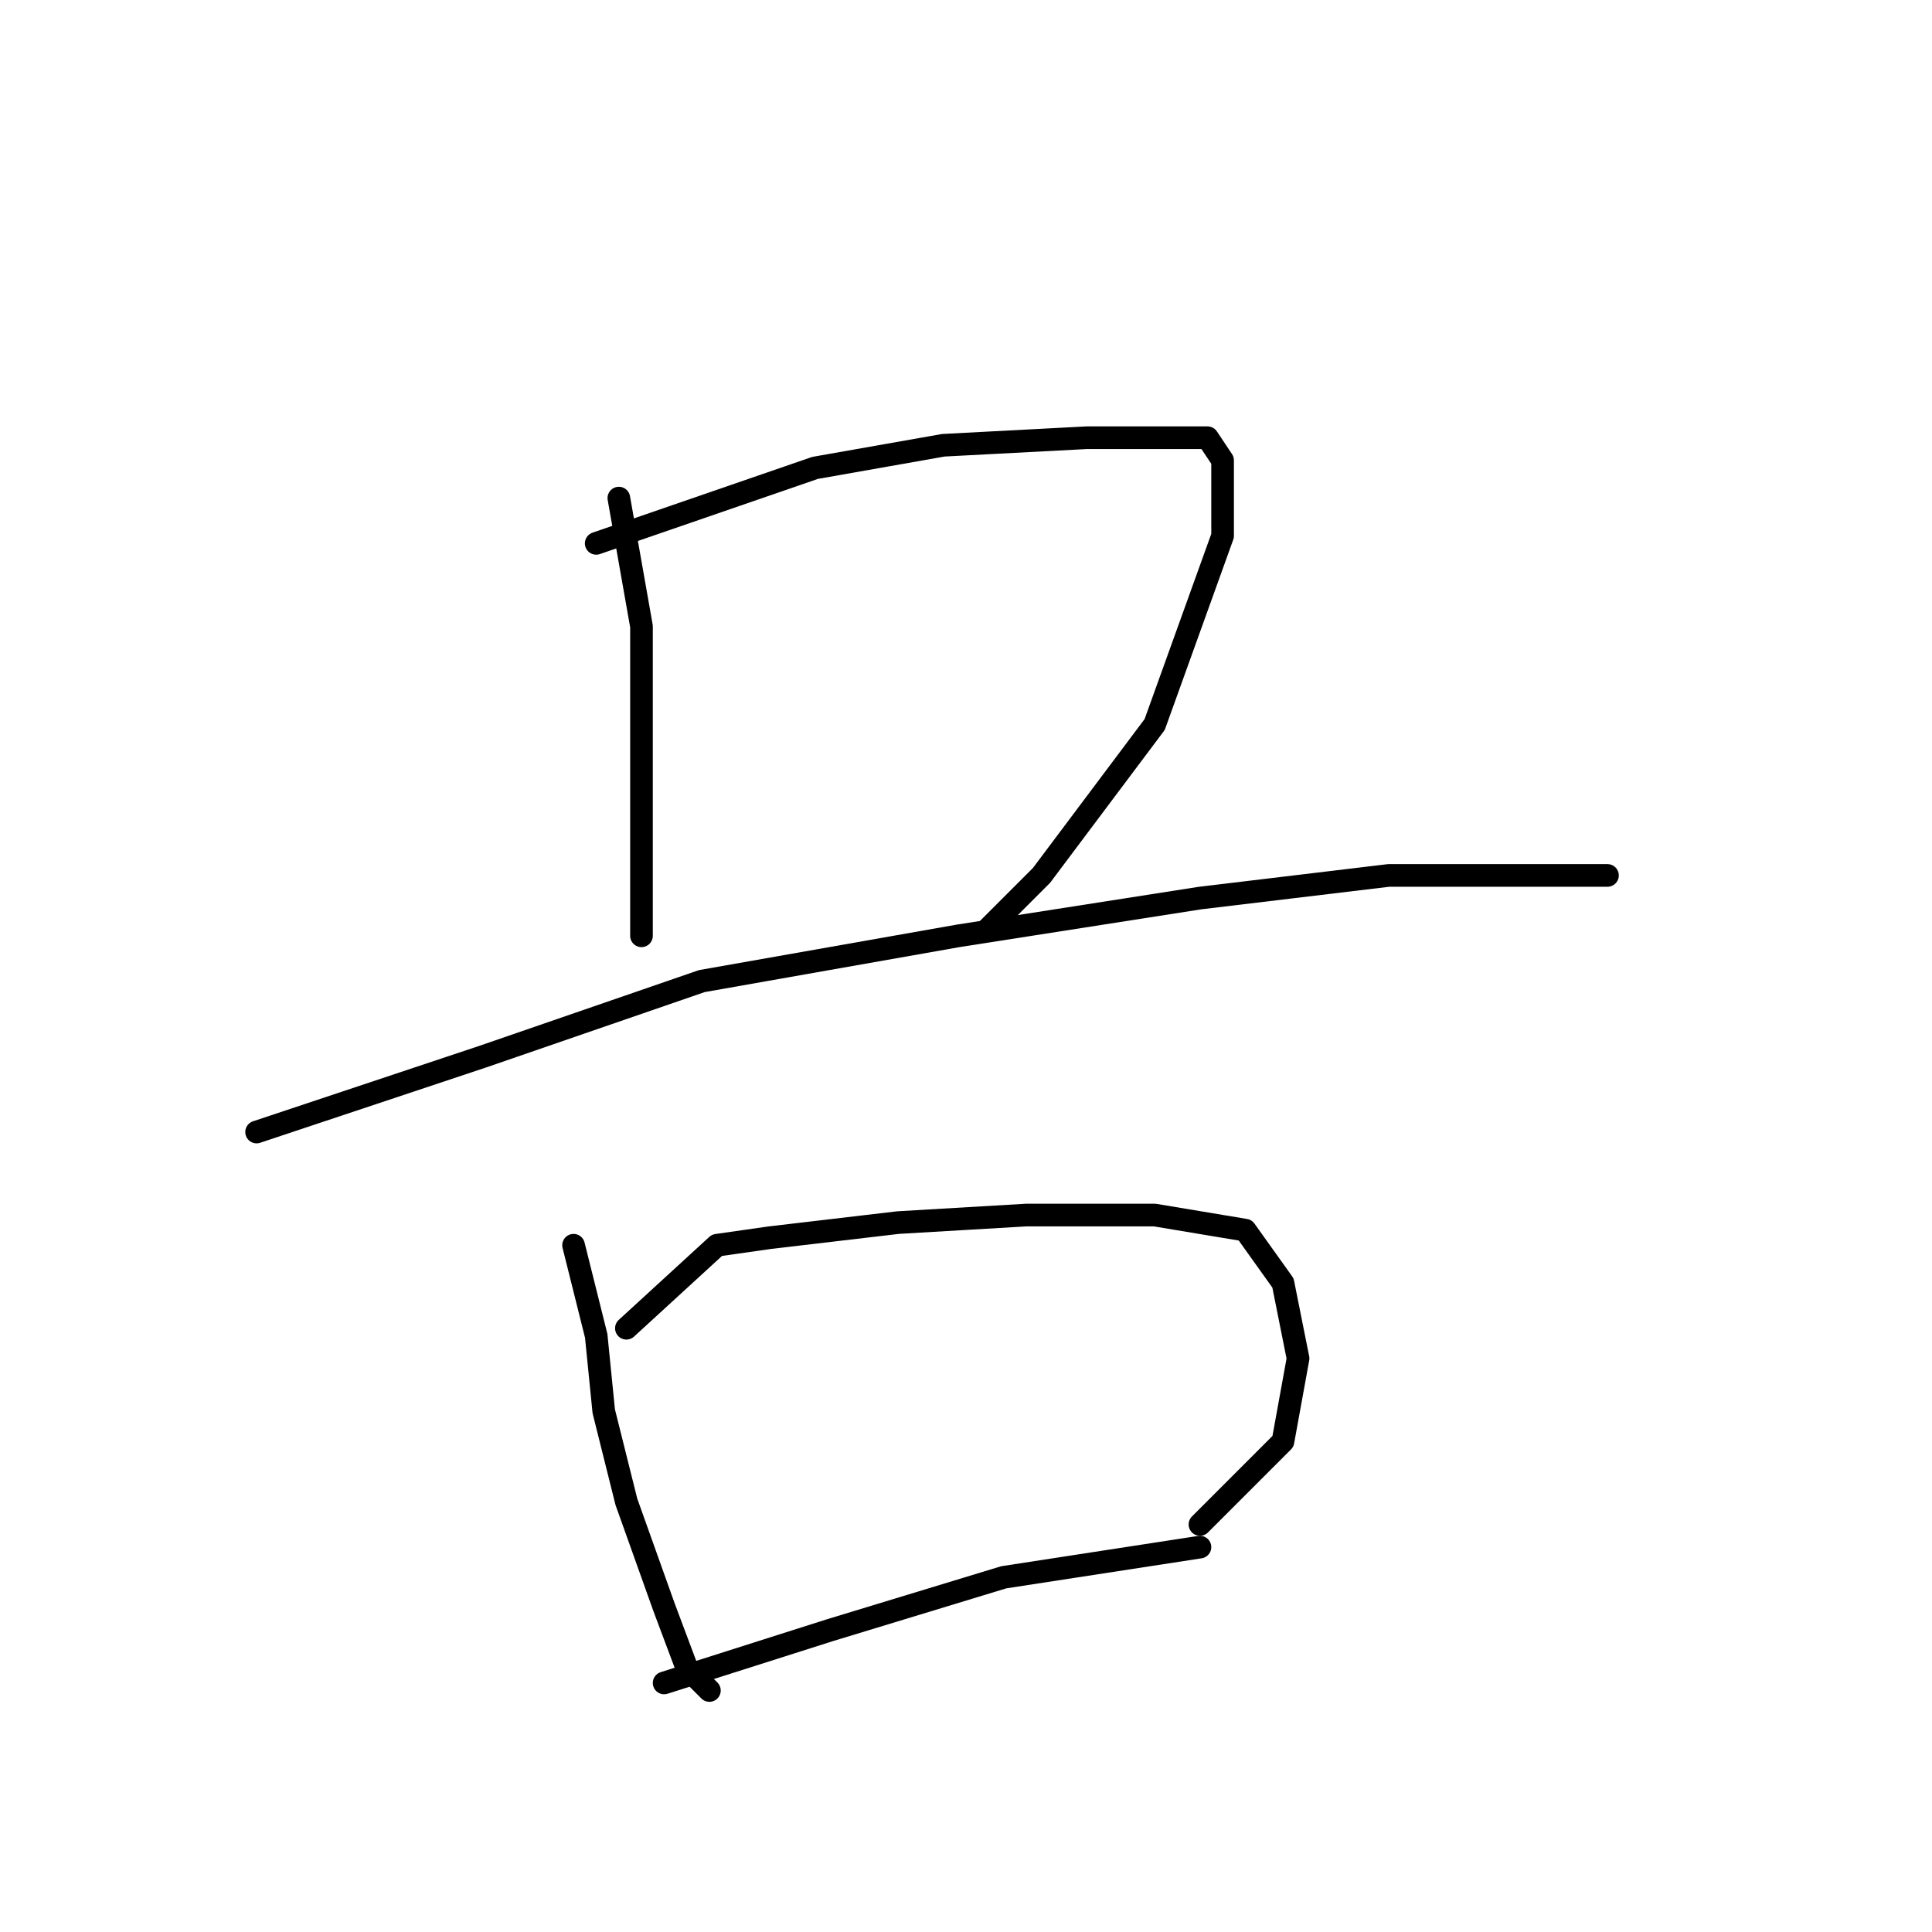 <?xml version="1.0" standalone="no"?>
    <svg width="256" height="256" xmlns="http://www.w3.org/2000/svg" version="1.1">
    <polyline stroke="black" stroke-width="3" stroke-linecap="round" fill="transparent" stroke-linejoin="round" points="82 66 85 83 85 96 85 111 85 121 85 124 85 124 " />
        <polyline stroke="black" stroke-width="3" stroke-linecap="round" fill="transparent" stroke-linejoin="round" points="79 72 108 62 125 59 144 58 155 58 160 58 162 61 162 71 153 96 138 116 131 123 131 123 " />
        <polyline stroke="black" stroke-width="3" stroke-linecap="round" fill="transparent" stroke-linejoin="round" points="34 150 64 140 93 130 127 124 159 119 184 116 203 116 213 116 213 116 " />
        <polyline stroke="black" stroke-width="3" stroke-linecap="round" fill="transparent" stroke-linejoin="round" points="76 165 79 177 80 187 83 199 88 213 91 221 94 224 94 224 " />
        <polyline stroke="black" stroke-width="3" stroke-linecap="round" fill="transparent" stroke-linejoin="round" points="83 176 95 165 102 164 119 162 136 161 153 161 165 163 170 170 172 180 170 191 159 202 159 202 " />
        <polyline stroke="black" stroke-width="3" stroke-linecap="round" fill="transparent" stroke-linejoin="round" points="88 223 110 216 133 209 159 205 159 205 " />
        </svg>